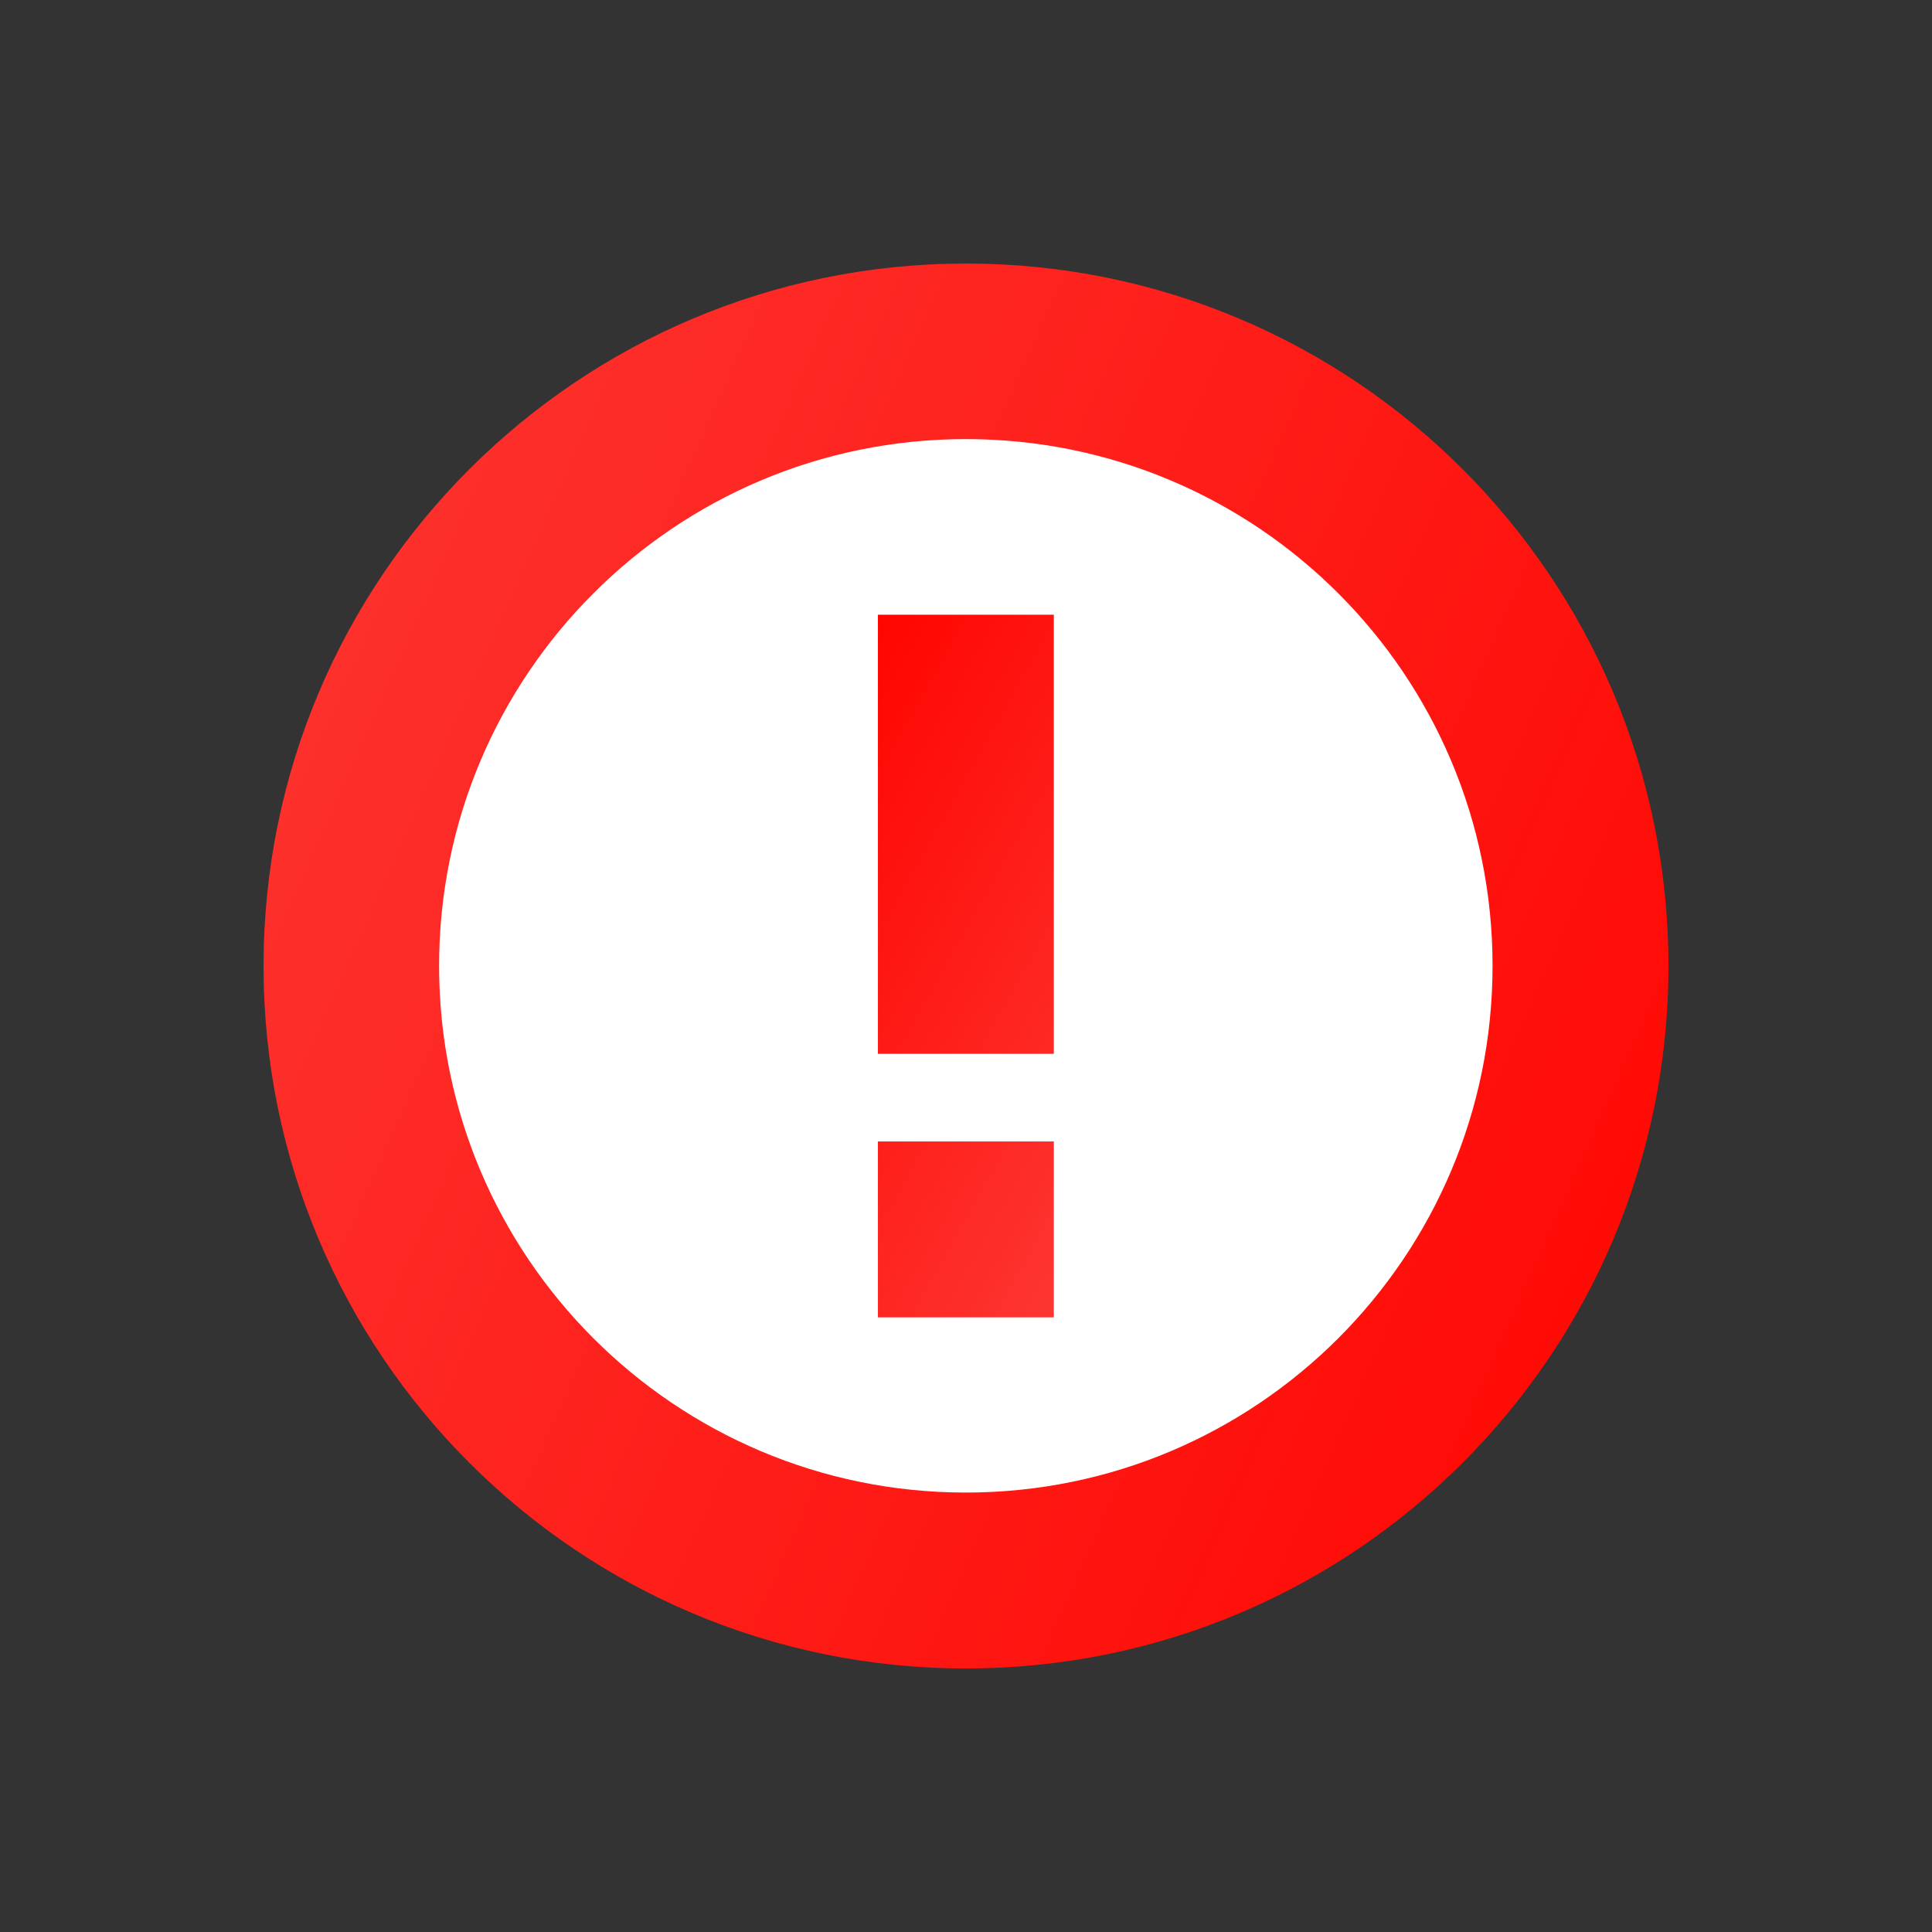 <svg width="22" height="22" viewBox="0 0 22 22" fill="none" xmlns="http://www.w3.org/2000/svg">
<rect x="0" y="0" width="22" height="22" fill="#333333" stroke="none"/>
<path d="M11 3.001C15.418 3.001 18.999 6.582 18.999 11C18.999 15.418 15.418 18.999 11 18.999C6.582 18.999 3.001 15.418 3.001 11C3.001 6.582 6.582 3.001 11 3.001Z" fill="url(#paint0_linear_10_19680)"/>
<path d="M10.998 16.996C14.311 16.996 16.996 14.31 16.996 10.998C16.996 7.685 14.311 5 10.998 5C7.686 5 5 7.685 5 10.998C5 14.31 7.686 16.996 10.998 16.996Z" fill="white"/>
<path d="M9.997 7V12H12V7H9.997ZM9.997 12.998V15.001H12V12.998H9.997Z" fill="url(#paint1_linear_10_19680)"/>
<defs>
<linearGradient id="paint0_linear_10_19680" x1="18.999" y1="18.999" x2="-0.298" y2="10.423" gradientUnits="userSpaceOnUse">
<stop stop-color="#FF0500"/>
<stop offset="1" stop-color="#FD3632"/>
</linearGradient>
<linearGradient id="paint1_linear_10_19680" x1="9.997" y1="7" x2="14.938" y2="9.783" gradientUnits="userSpaceOnUse">
<stop stop-color="#FF0500"/>
<stop offset="1" stop-color="#FD3632"/>
</linearGradient>
</defs>
</svg>
